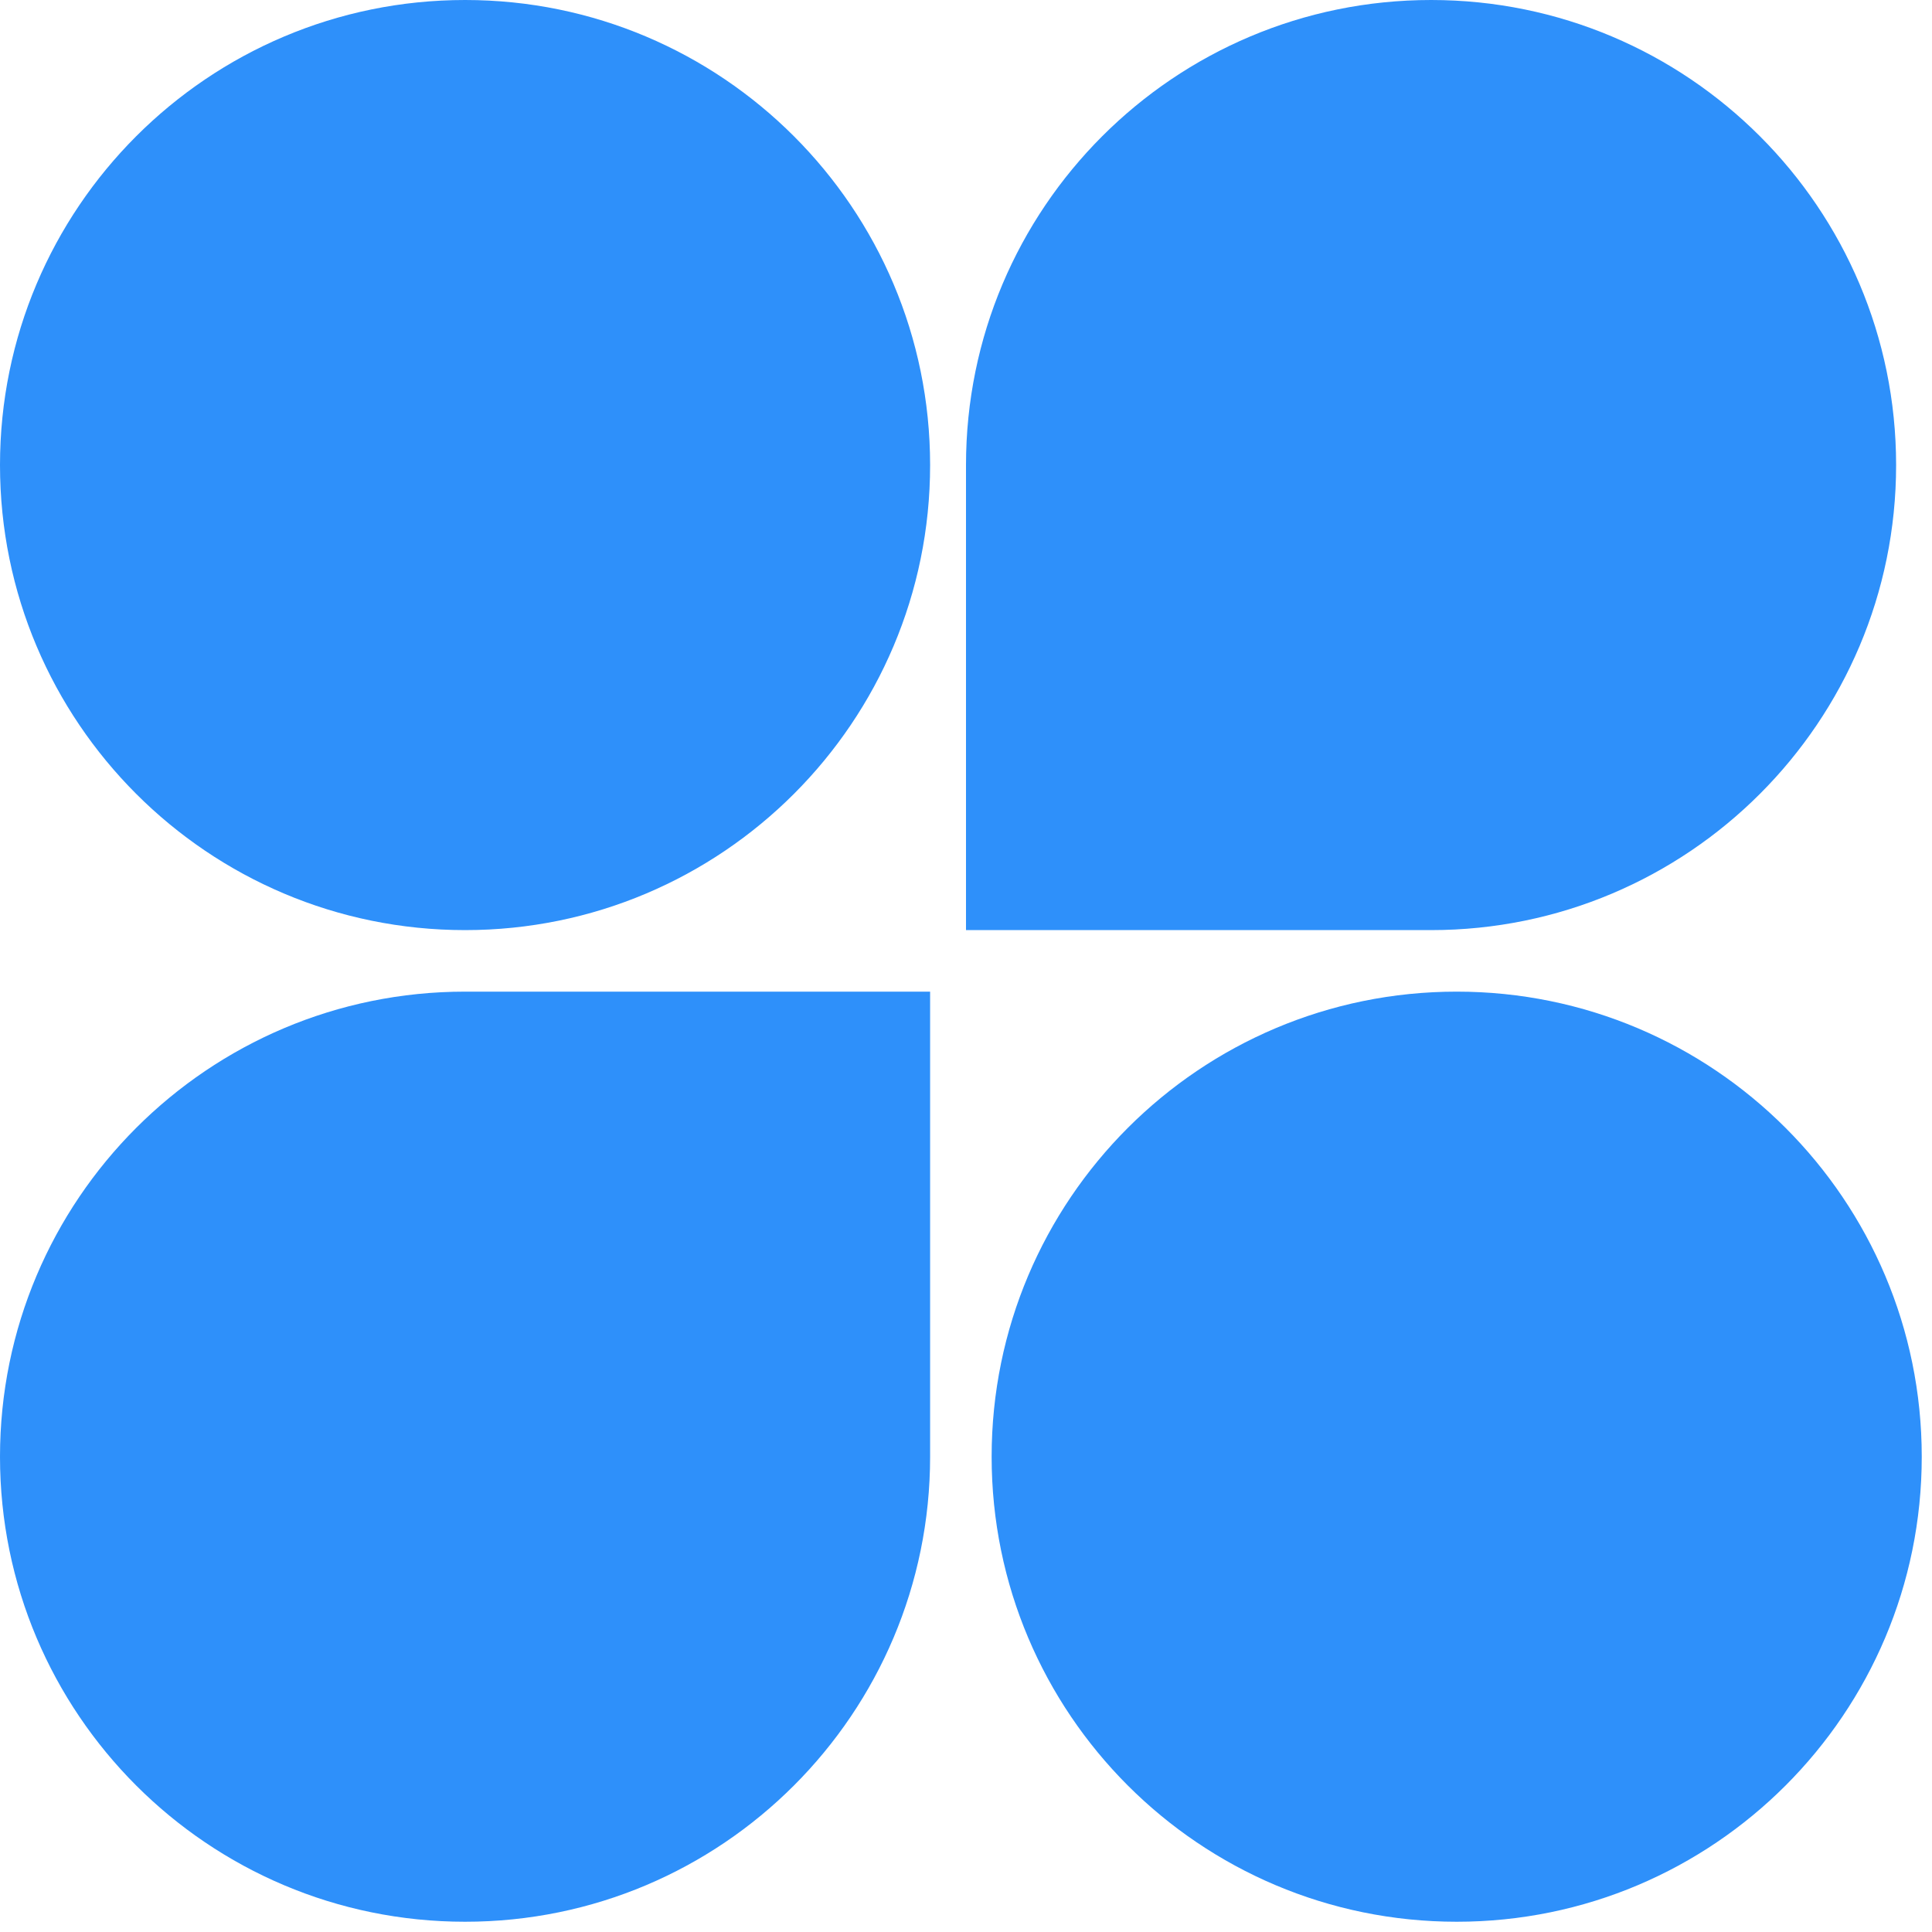 <svg width="26" height="26" viewBox="0 0 26 26" fill="none" xmlns="http://www.w3.org/2000/svg">
<g clip-path="url(#clip0_3_12)">
<path d="M12.517 6.259C12.517 9.715 9.715 12.517 6.259 12.517C2.802 12.517 0 9.715 0 6.259C0 2.802 2.802 0 6.259 0C9.715 0 12.517 2.802 12.517 6.259Z" fill="#2E90FA"/>
<path d="M0 19.604C0 16.147 2.802 13.345 6.259 13.345H12.517V19.603C12.517 23.06 9.715 25.862 6.259 25.862C2.802 25.862 0 23.06 0 19.604Z" fill="#2E90FA"/>
<path d="M25.862 19.604C25.862 23.06 23.06 25.862 19.604 25.862C16.147 25.862 13.345 23.06 13.345 19.604C13.345 16.147 16.147 13.345 19.604 13.345C23.06 13.345 25.862 16.147 25.862 19.604Z" fill="#2E90FA"/>
<path d="M13 6.259C13 2.802 15.802 0 19.259 0C22.715 0 25.517 2.802 25.517 6.259C25.517 9.715 22.715 12.517 19.259 12.517H13V6.259Z" fill="#2E90FA"/>
</g>
<defs>
<clipPath id="clip0_3_12">
<rect width="26" height="26" fill="white"/>
</clipPath>
</defs>
</svg>
